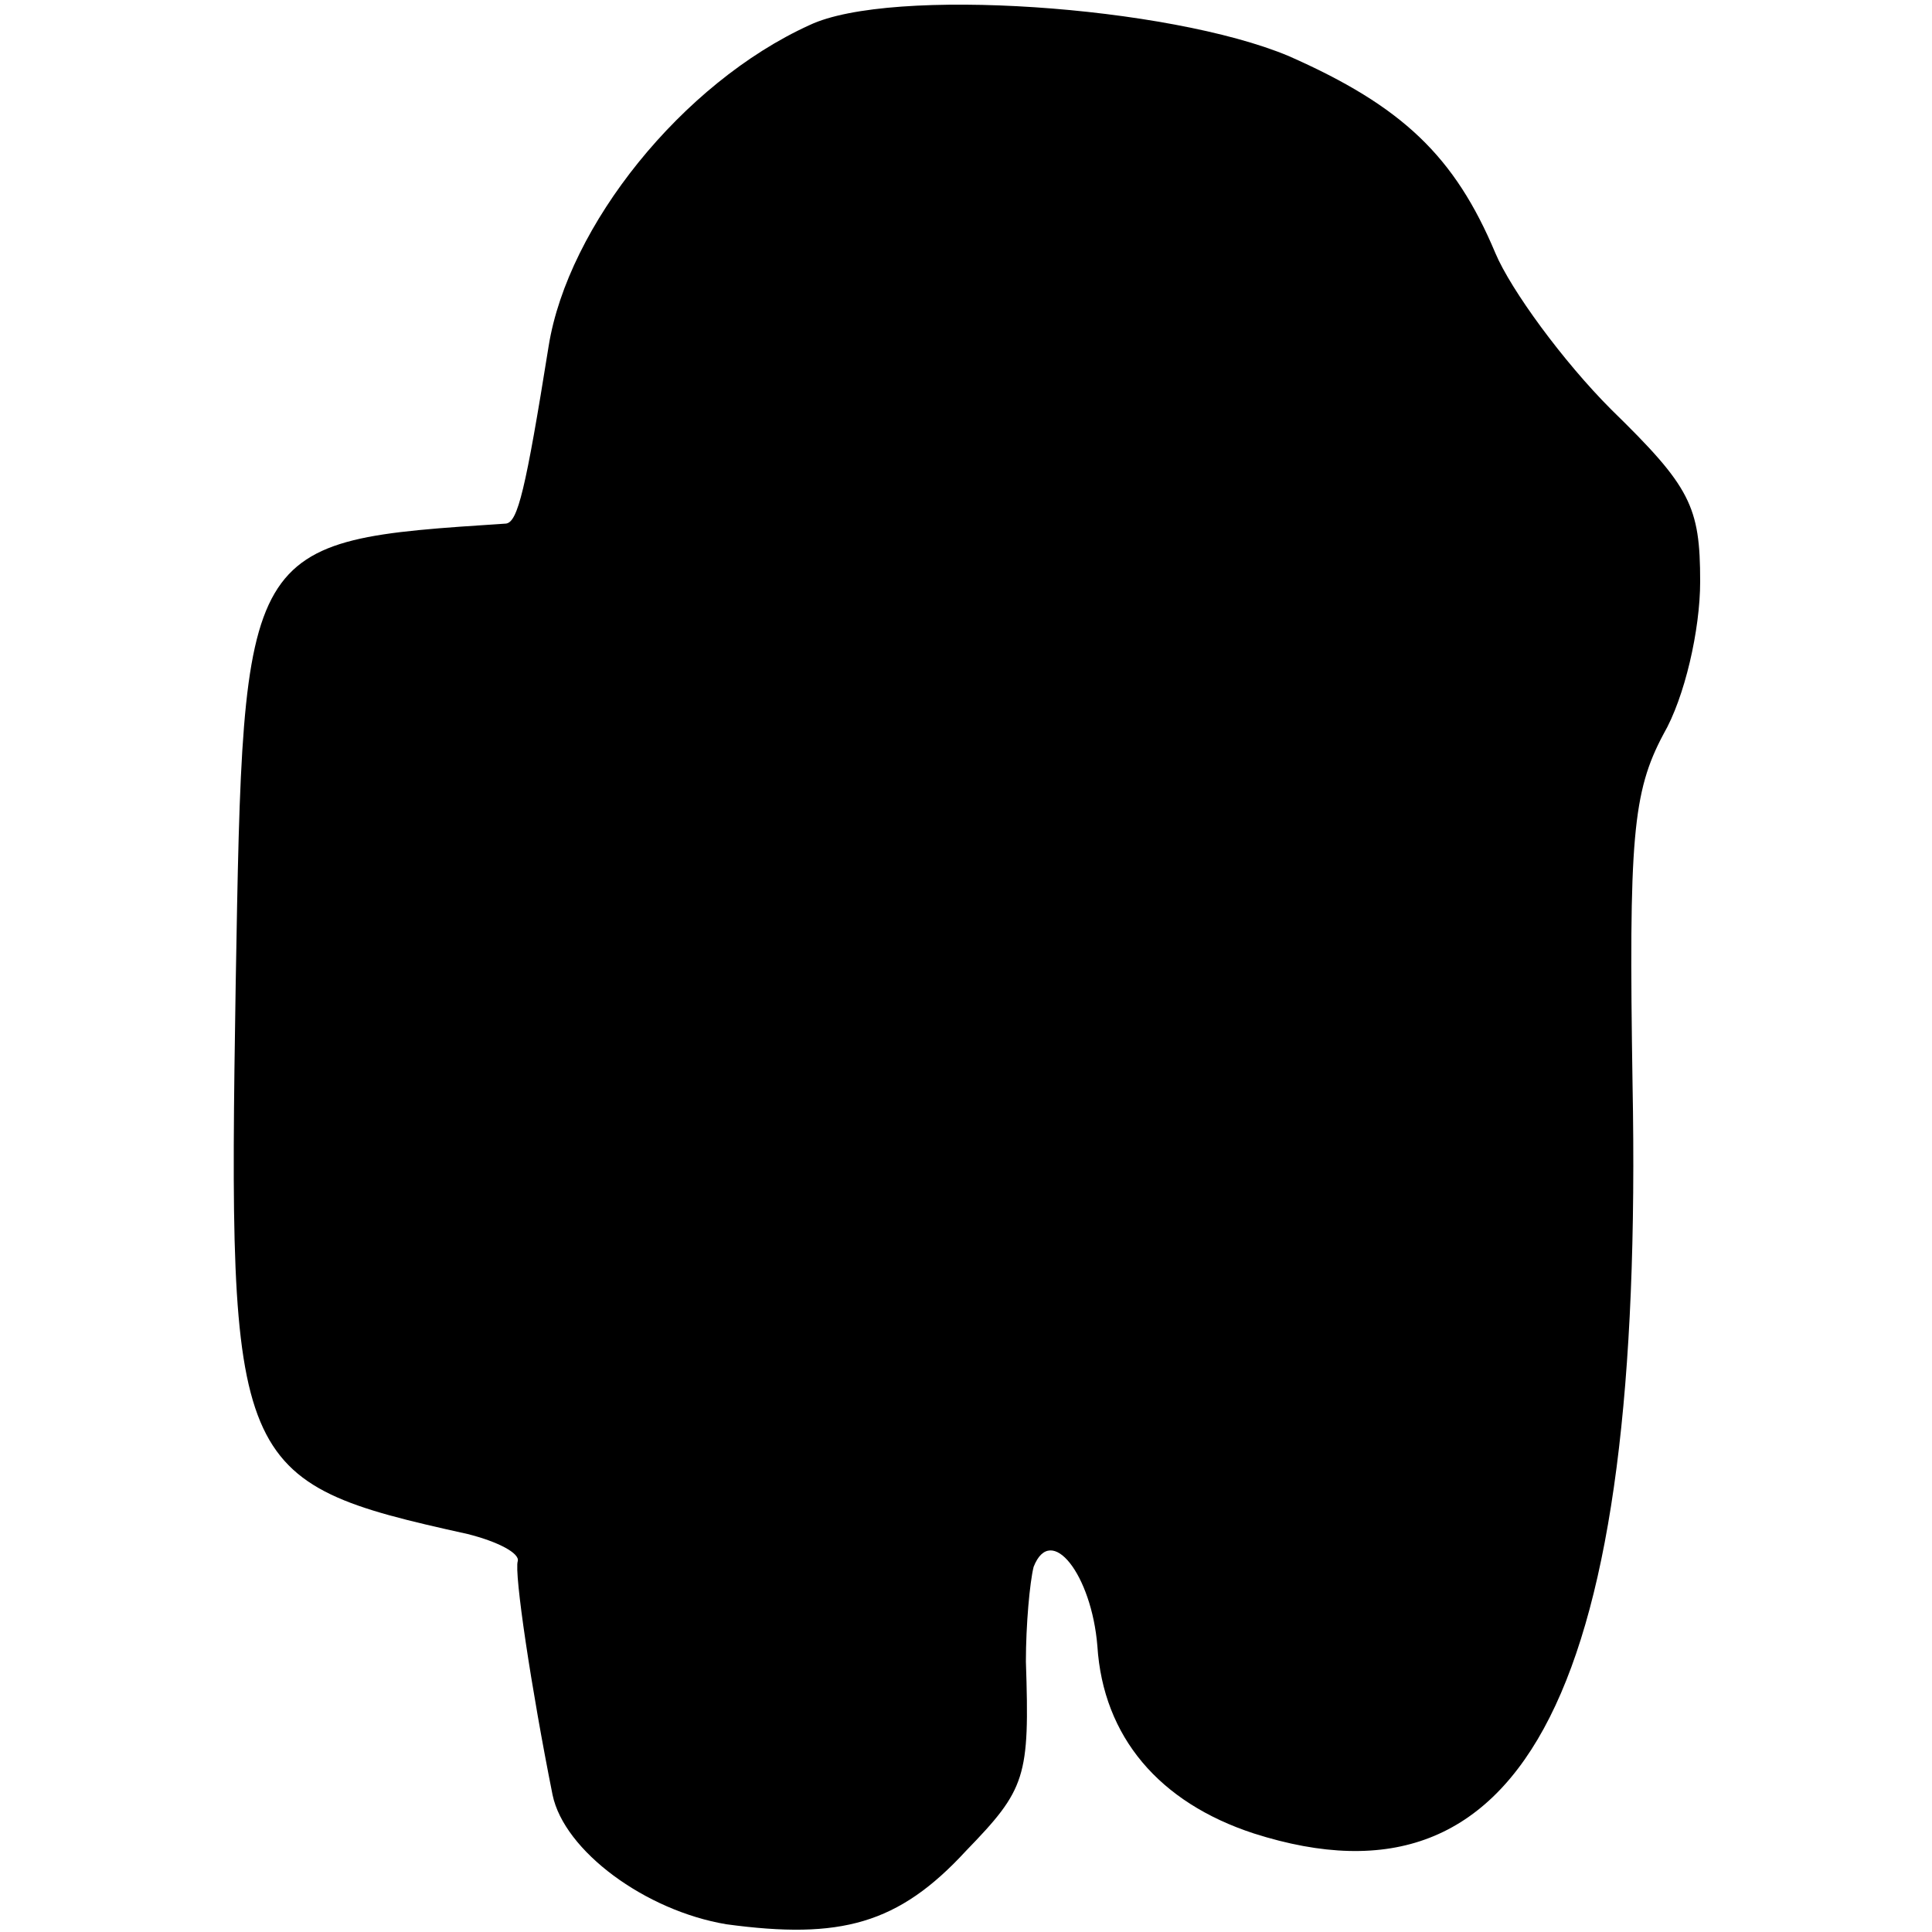 <?xml version="1.0" standalone="no"?>
<!DOCTYPE svg PUBLIC "-//W3C//DTD SVG 20010904//EN"
 "http://www.w3.org/TR/2001/REC-SVG-20010904/DTD/svg10.dtd">
<svg version="1.0" xmlns="http://www.w3.org/2000/svg"
 width="100pt" height="100pt" viewBox="0 0 100 100"
 preserveAspectRatio="xMidYMid meet">
<g transform="translate(0,100) scale(0.1,-0.1)"
fill="#000000" stroke="none">
<path d="M419 987 c-66 -30 -125 -104 -135 -166 -12 -75 -16 -91 -22 -92 -137
-9 -136 -8 -140 -238 -4 -252 -2 -258 120 -285 16 -4 27 -10 26 -14 -2 -6 7
-66 18 -121 6 -29 48 -60 90 -67 59 -8 89 0 124 38 31 32 33 38 31 98 0 19 2
41 4 49 9 23 30 -4 33 -41 3 -47 32 -81 81 -97 141 -45 202 76 196 388 -2 127
0 151 16 181 11 19 19 54 19 79 0 39 -5 49 -46 89 -25 25 -52 62 -60 81 -21
50 -48 76 -107 102 -62 26 -206 36 -248 16z"/>
</g>
</svg>
